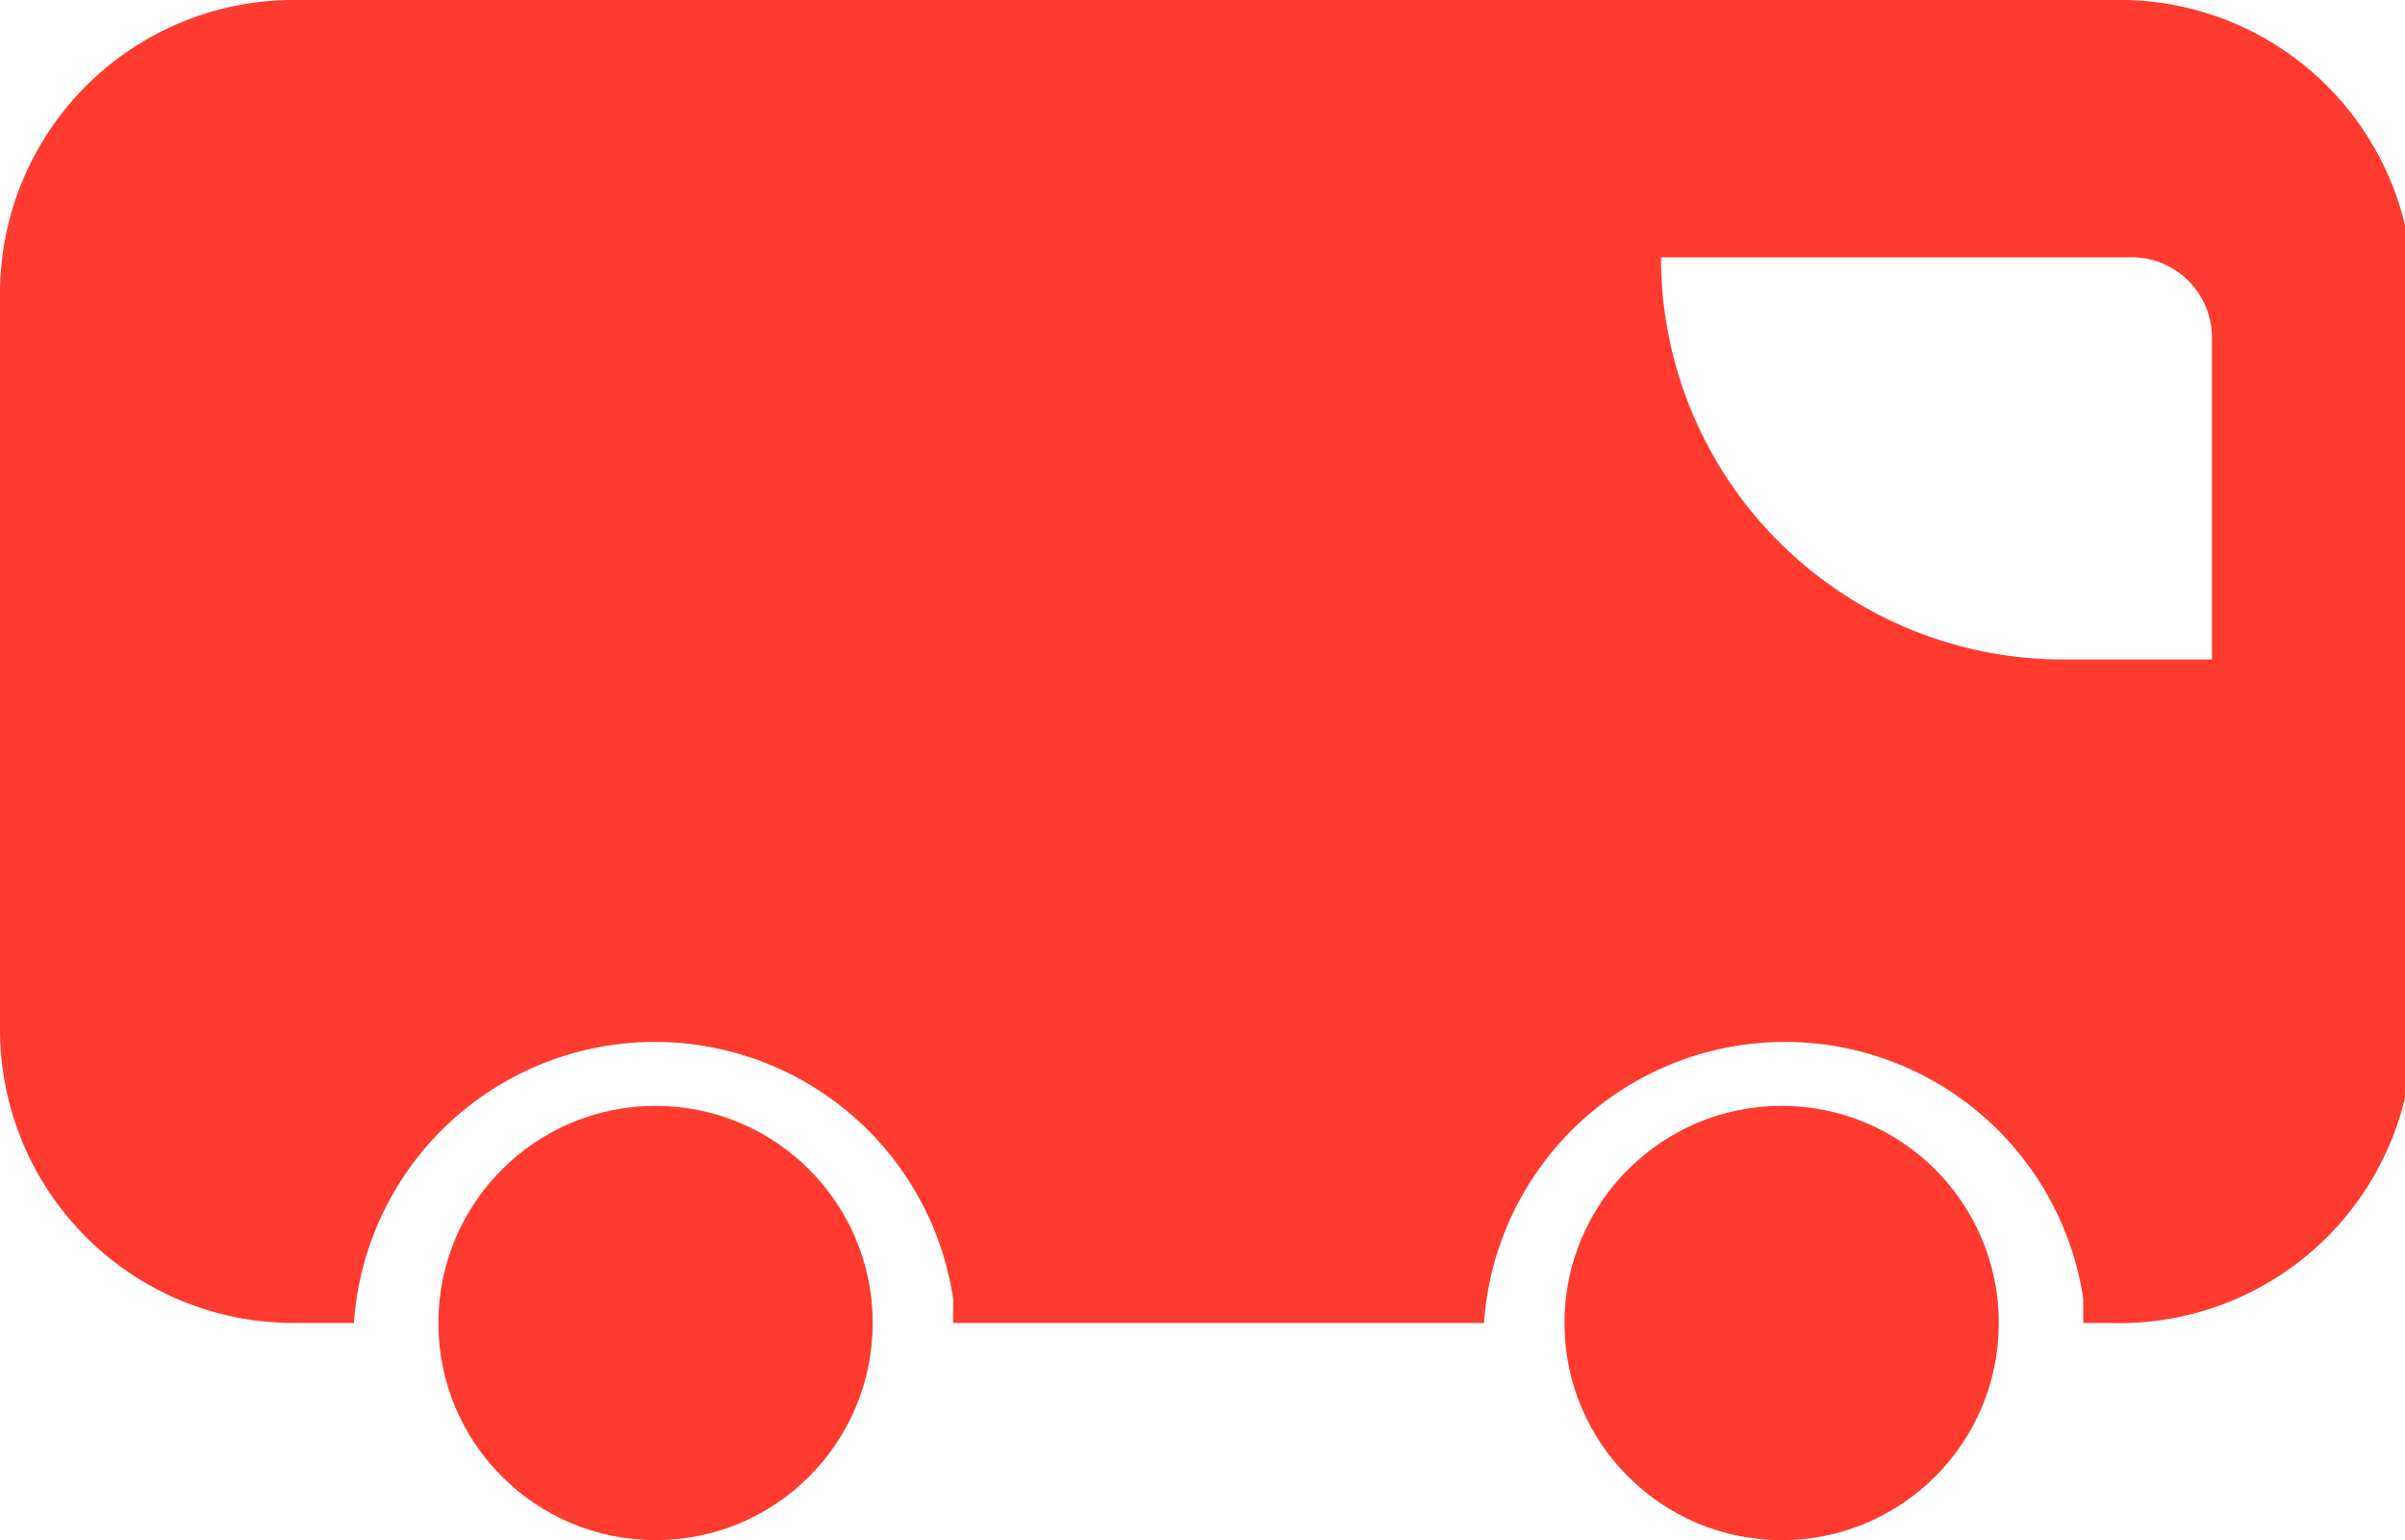 <svg xmlns="http://www.w3.org/2000/svg" viewBox="0 0 5.98 3.83"><defs><style>.cls-1{fill:#ff3b30;}</style></defs><title>bus_icon_red</title><g id="Layer_2" data-name="Layer 2"><g id="Layer_1-2" data-name="Layer 1"><g id="Layer_2-2" data-name="Layer 2"><g id="Layer_1-2-2" data-name="Layer 1-2"><circle class="cls-1" cx="1.63" cy="3.29" r="0.54"/><circle class="cls-1" cx="4.43" cy="3.29" r="0.54"/><path class="cls-1" d="M5.25,0H.73A.73.73,0,0,0,0,.73H0V2.56a.73.73,0,0,0,.73.73H.88a.75.75,0,0,1,1.49-.06v.06H3.69a.75.75,0,0,1,1.49-.06v.06h.07A.73.73,0,0,0,6,2.56V.73A.73.73,0,0,0,5.25,0ZM5.5,1.64H5.13a1,1,0,0,1-1-1H5.29a.2.2,0,0,1,.21.2h0Z"/></g></g></g></g></svg>